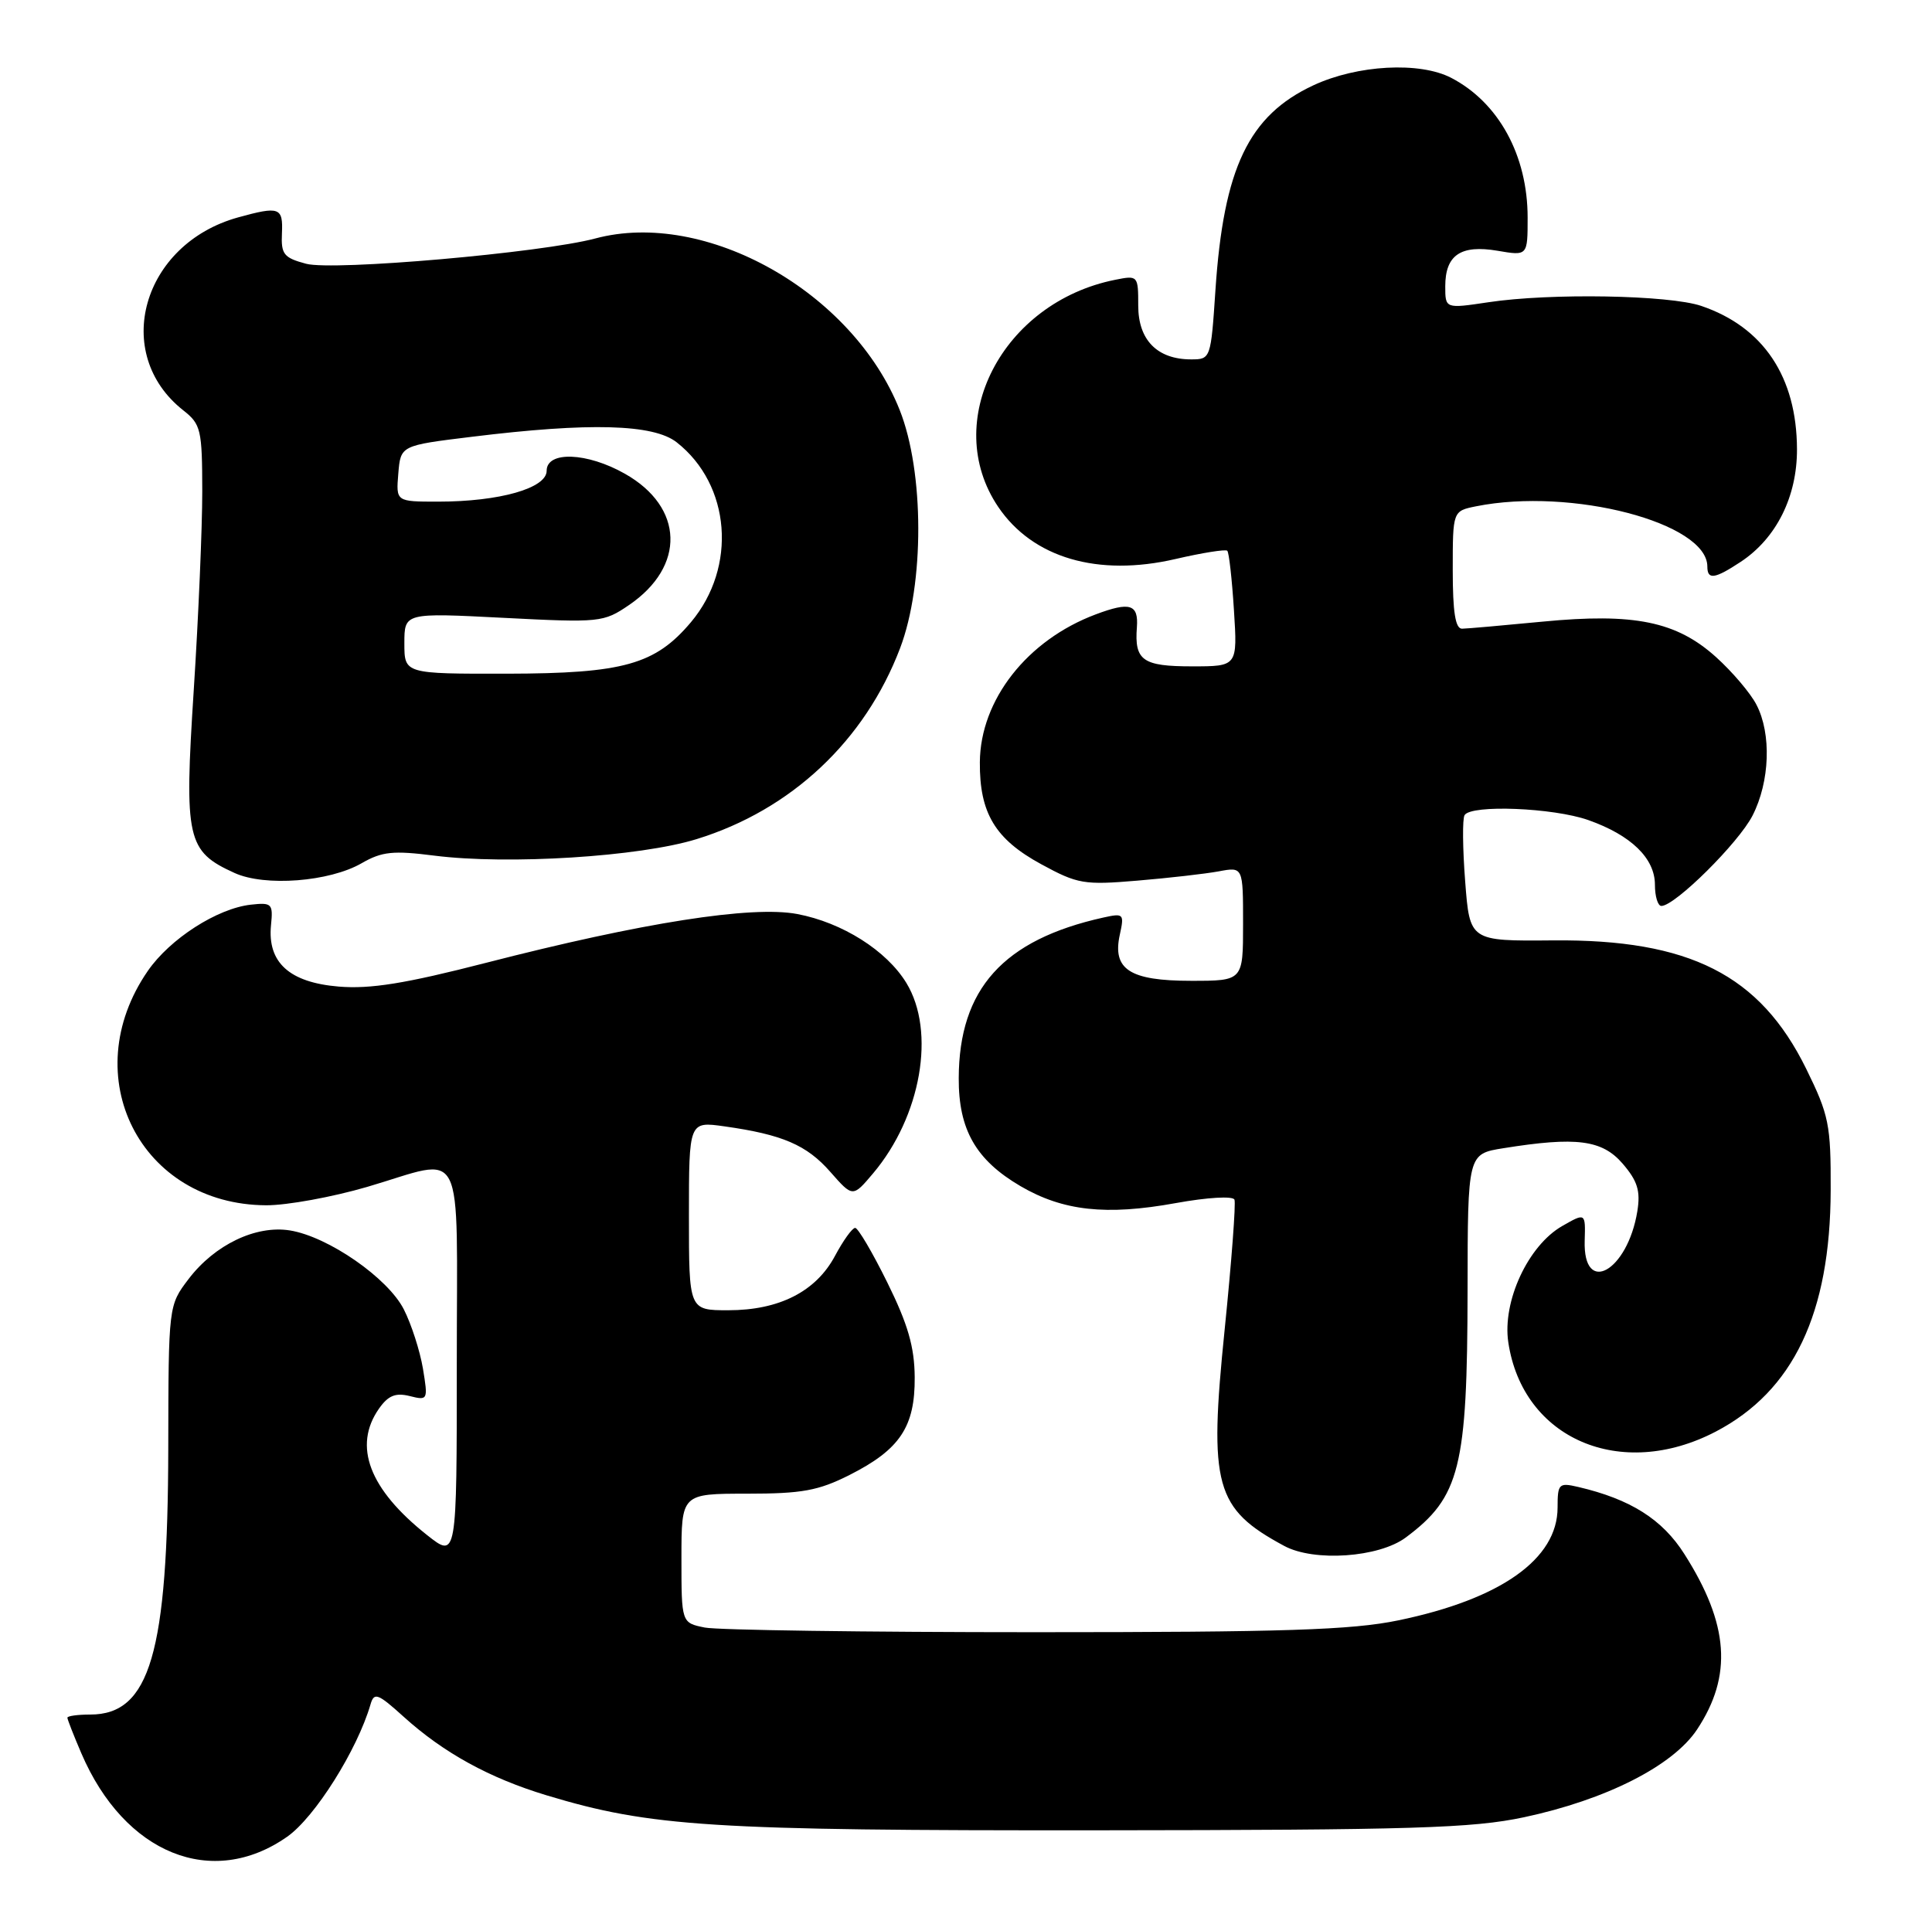 <?xml version="1.0" encoding="UTF-8" standalone="no"?>
<!DOCTYPE svg PUBLIC "-//W3C//DTD SVG 1.1//EN" "http://www.w3.org/Graphics/SVG/1.1/DTD/svg11.dtd" >
<svg xmlns="http://www.w3.org/2000/svg" xmlns:xlink="http://www.w3.org/1999/xlink" version="1.1" viewBox="0 0 258 256">
 <g >
 <path fill="currentColor"
d=" M 38.36 245.31 C 42.05 242.72 47.71 233.73 49.48 227.64 C 49.96 225.99 50.45 226.17 53.89 229.28 C 59.24 234.12 65.36 237.48 73.00 239.79 C 86.90 243.99 95.01 244.50 146.50 244.46 C 188.74 244.42 196.60 244.18 203.50 242.72 C 214.48 240.38 223.41 235.85 226.63 230.99 C 231.38 223.81 230.89 216.94 224.95 207.59 C 222.00 202.92 217.73 200.23 210.75 198.60 C 208.17 198.00 208.00 198.17 208.00 201.35 C 208.00 208.22 200.41 213.59 186.73 216.42 C 180.49 217.71 171.56 218.00 138.17 218.00 C 115.66 218.00 95.84 217.72 94.12 217.38 C 91.00 216.75 91.00 216.75 91.00 208.12 C 91.00 199.50 91.00 199.50 99.75 199.50 C 107.10 199.50 109.29 199.10 113.45 197.00 C 120.18 193.60 122.20 190.57 122.15 183.94 C 122.12 179.89 121.24 176.86 118.50 171.31 C 116.52 167.29 114.58 164.00 114.20 164.00 C 113.81 164.00 112.60 165.69 111.50 167.75 C 108.96 172.50 104.06 175.00 97.25 175.00 C 92.00 175.00 92.00 175.00 92.00 162.39 C 92.00 149.77 92.00 149.77 96.75 150.44 C 104.48 151.53 107.73 152.92 110.89 156.53 C 113.88 159.93 113.88 159.93 116.59 156.72 C 123.01 149.11 124.99 137.78 121.04 131.29 C 118.39 126.95 112.48 123.22 106.47 122.08 C 100.38 120.93 85.80 123.22 64.89 128.60 C 54.13 131.37 49.47 132.12 45.23 131.77 C 38.64 131.22 35.70 128.55 36.19 123.57 C 36.48 120.70 36.31 120.52 33.50 120.83 C 29.01 121.33 22.69 125.39 19.73 129.69 C 10.05 143.73 18.74 160.90 35.55 160.98 C 38.33 160.99 44.40 159.88 49.05 158.52 C 62.33 154.62 61.00 151.99 61.00 182.08 C 61.00 208.17 61.00 208.17 57.02 205.02 C 49.30 198.90 47.11 193.14 50.61 188.14 C 51.84 186.39 52.82 185.99 54.71 186.46 C 57.14 187.07 57.17 186.99 56.48 182.79 C 56.08 180.43 54.94 176.87 53.93 174.89 C 51.81 170.70 43.84 165.17 38.72 164.34 C 34.18 163.61 28.68 166.24 25.19 170.82 C 22.50 174.36 22.50 174.36 22.47 193.43 C 22.42 220.81 20.02 229.00 12.05 229.00 C 10.37 229.00 9.00 229.19 9.00 229.42 C 9.00 229.65 9.84 231.79 10.86 234.17 C 16.62 247.61 28.34 252.35 38.36 245.31 Z  M 187.73 205.35 C 194.97 199.95 195.95 196.03 195.98 172.31 C 196.00 154.12 196.00 154.12 200.75 153.36 C 210.51 151.79 213.95 152.24 216.69 155.42 C 218.68 157.74 219.09 159.06 218.65 161.78 C 217.34 169.82 211.39 173.14 211.62 165.70 C 211.73 161.97 211.73 161.97 208.62 163.75 C 204.06 166.36 200.60 173.83 201.42 179.29 C 203.35 192.19 216.45 197.82 229.12 191.21 C 239.49 185.79 244.42 175.43 244.47 158.98 C 244.50 150.20 244.24 148.94 241.19 142.73 C 235.02 130.20 225.62 125.44 207.39 125.60 C 196.27 125.70 196.27 125.70 195.66 117.72 C 195.32 113.33 195.28 109.35 195.58 108.87 C 196.46 107.44 207.42 107.88 212.10 109.53 C 217.82 111.55 221.00 114.64 221.00 118.17 C 221.00 119.73 221.39 121.00 221.86 121.00 C 223.68 121.00 232.18 112.57 234.04 108.92 C 236.35 104.39 236.58 98.01 234.56 94.13 C 233.78 92.60 231.35 89.74 229.18 87.78 C 223.89 83.00 218.24 81.84 205.97 83.03 C 200.76 83.53 195.94 83.96 195.25 83.97 C 194.35 83.99 194.00 81.77 194.00 76.12 C 194.00 68.25 194.00 68.25 197.13 67.62 C 209.83 65.08 228.00 69.82 228.00 75.67 C 228.00 77.47 228.97 77.34 232.44 75.05 C 237.21 71.91 239.99 66.34 239.97 60.00 C 239.94 50.34 235.49 43.68 227.19 40.86 C 222.88 39.40 207.02 39.12 198.75 40.37 C 193.00 41.23 193.00 41.23 193.00 38.24 C 193.00 34.07 195.06 32.66 199.97 33.49 C 204.00 34.18 204.00 34.18 204.00 29.06 C 204.00 20.77 200.14 13.70 193.80 10.40 C 189.59 8.21 181.27 8.66 175.40 11.39 C 166.75 15.42 163.40 22.43 162.31 38.75 C 161.70 47.91 161.67 48.00 159.07 48.00 C 154.54 48.00 152.00 45.42 152.00 40.82 C 152.00 36.81 151.96 36.76 148.92 37.37 C 133.81 40.39 125.61 56.31 133.30 67.70 C 137.91 74.52 146.60 77.07 156.99 74.66 C 160.57 73.83 163.67 73.34 163.89 73.56 C 164.12 73.78 164.52 77.35 164.78 81.48 C 165.26 89.00 165.26 89.00 159.19 89.00 C 152.59 89.00 151.48 88.22 151.82 83.78 C 152.05 80.70 150.90 80.34 146.32 82.06 C 137.17 85.49 130.91 93.48 130.85 101.80 C 130.80 108.60 132.89 112.08 139.05 115.43 C 143.91 118.08 144.78 118.22 151.88 117.62 C 156.07 117.27 160.96 116.71 162.75 116.38 C 166.00 115.77 166.00 115.77 166.00 123.39 C 166.00 131.00 166.00 131.00 159.07 131.00 C 150.86 131.00 148.52 129.48 149.54 124.84 C 150.15 122.05 150.05 121.95 147.34 122.55 C 133.97 125.52 128.07 132.08 128.03 144.00 C 128.00 150.88 130.32 154.93 136.27 158.42 C 141.95 161.74 147.70 162.38 157.00 160.69 C 161.24 159.92 164.65 159.72 164.85 160.23 C 165.05 160.72 164.46 168.54 163.54 177.59 C 161.41 198.48 162.24 201.49 171.50 206.48 C 175.49 208.63 184.14 208.03 187.73 205.35 Z  M 48.30 115.29 C 51.01 113.73 52.50 113.58 58.00 114.28 C 67.84 115.53 85.43 114.43 93.04 112.07 C 105.67 108.17 115.50 98.93 120.20 86.57 C 123.46 77.98 123.43 63.02 120.14 54.75 C 113.88 38.99 94.22 27.91 79.50 31.85 C 72.31 33.77 44.54 36.20 40.88 35.23 C 37.89 34.43 37.52 33.96 37.65 31.16 C 37.81 27.69 37.32 27.51 31.78 29.04 C 18.98 32.60 14.84 47.22 24.48 54.81 C 26.83 56.66 27.00 57.37 27.01 65.64 C 27.01 70.51 26.50 82.47 25.87 92.22 C 24.59 112.11 24.94 113.70 31.33 116.60 C 35.38 118.44 43.99 117.78 48.30 115.29 Z  M 54.00 85.92 C 54.00 81.84 54.00 81.84 67.25 82.52 C 80.12 83.18 80.60 83.13 84.00 80.81 C 91.58 75.64 91.34 67.74 83.46 63.28 C 78.41 60.41 73.00 60.21 73.00 62.88 C 73.00 65.21 66.71 67.00 58.50 67.00 C 52.88 67.00 52.88 67.00 53.19 63.25 C 53.50 59.50 53.50 59.50 63.00 58.34 C 78.75 56.40 87.27 56.64 90.37 59.08 C 97.59 64.75 98.45 75.74 92.27 83.10 C 87.50 88.76 83.25 89.95 67.75 89.98 C 54.00 90.00 54.00 90.00 54.00 85.92 Z "/>
</g>
</svg>